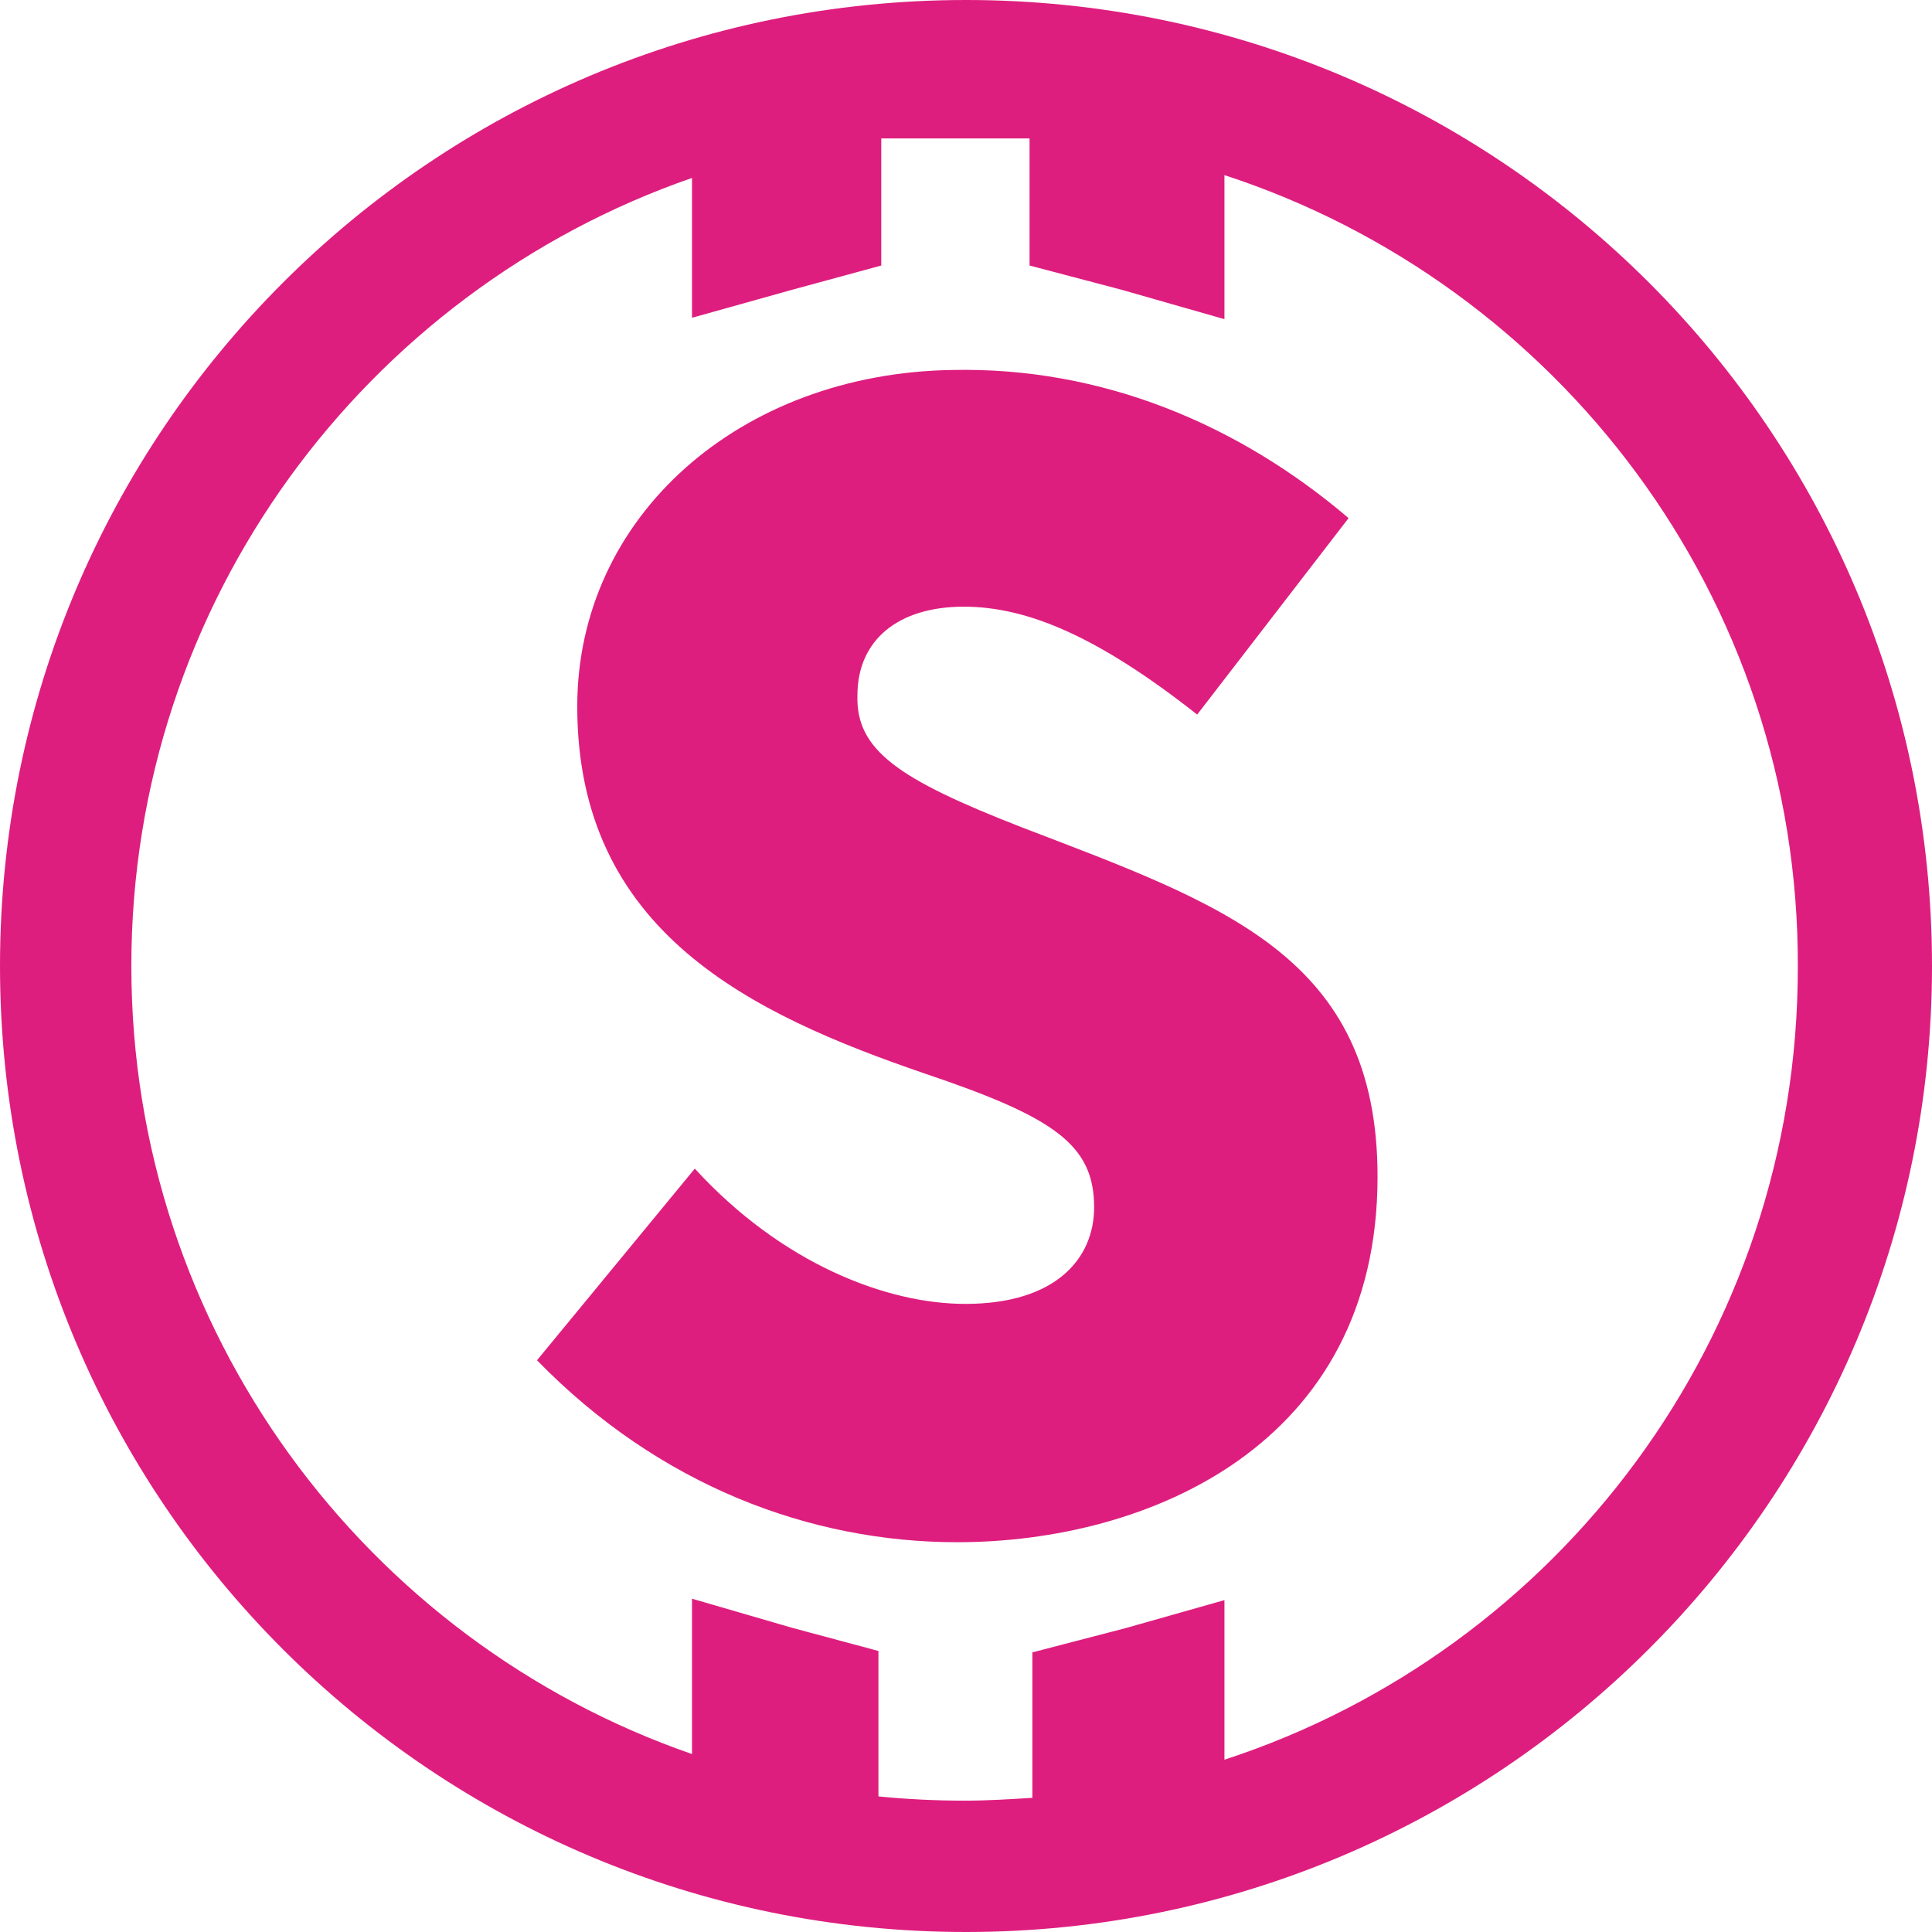 <svg xmlns="http://www.w3.org/2000/svg" width="56" height="56" fill="none" viewBox="0 0 56 56"><path fill="#DE1E7E" d="M28 56C12.526 56 0 43.474 0 28C0 12.526 12.526 0 28 0C43.474 0 56 12.526 56 28C56 43.474 43.433 56 28 56ZM35.491 5.076V9.251L32.495 8.395L29.842 7.696V4.012H25.544V7.696L22.976 8.395L20.058 9.211V5.158C10.602 8.433 3.807 17.439 3.807 28C3.807 38.561 10.602 47.567 20.058 50.842V46.339L22.968 47.185L25.462 47.854V52.07C26.281 52.152 27.14 52.193 27.959 52.193C28.614 52.193 29.269 52.152 29.924 52.111V47.895L32.652 47.185L35.491 46.38V51.006C45.152 47.854 52.111 38.766 52.111 28.041C52.152 17.316 45.152 8.228 35.491 5.076Z"/><path fill="#DE1E7E" d="M27.747 44.702C33.254 44.702 39.929 41.901 39.929 34.107C39.929 27.713 35.448 26.219 29.614 23.979C26.02 22.579 24.806 21.738 24.853 20.152C24.853 18.565 26.02 17.585 27.934 17.585C29.8 17.585 31.854 18.471 34.701 20.712L39.089 15.018C35.915 12.31 31.948 10.63 27.607 10.724C21.446 10.817 16.732 14.971 16.732 20.478C16.732 27.013 21.773 29.393 26.813 31.12C30.547 32.38 31.714 33.173 31.714 34.994C31.714 36.487 30.594 37.794 27.98 37.794C25.693 37.794 22.66 36.627 20.139 33.873L15.565 39.428C19.112 43.068 23.5 44.702 27.747 44.702Z"/></svg>